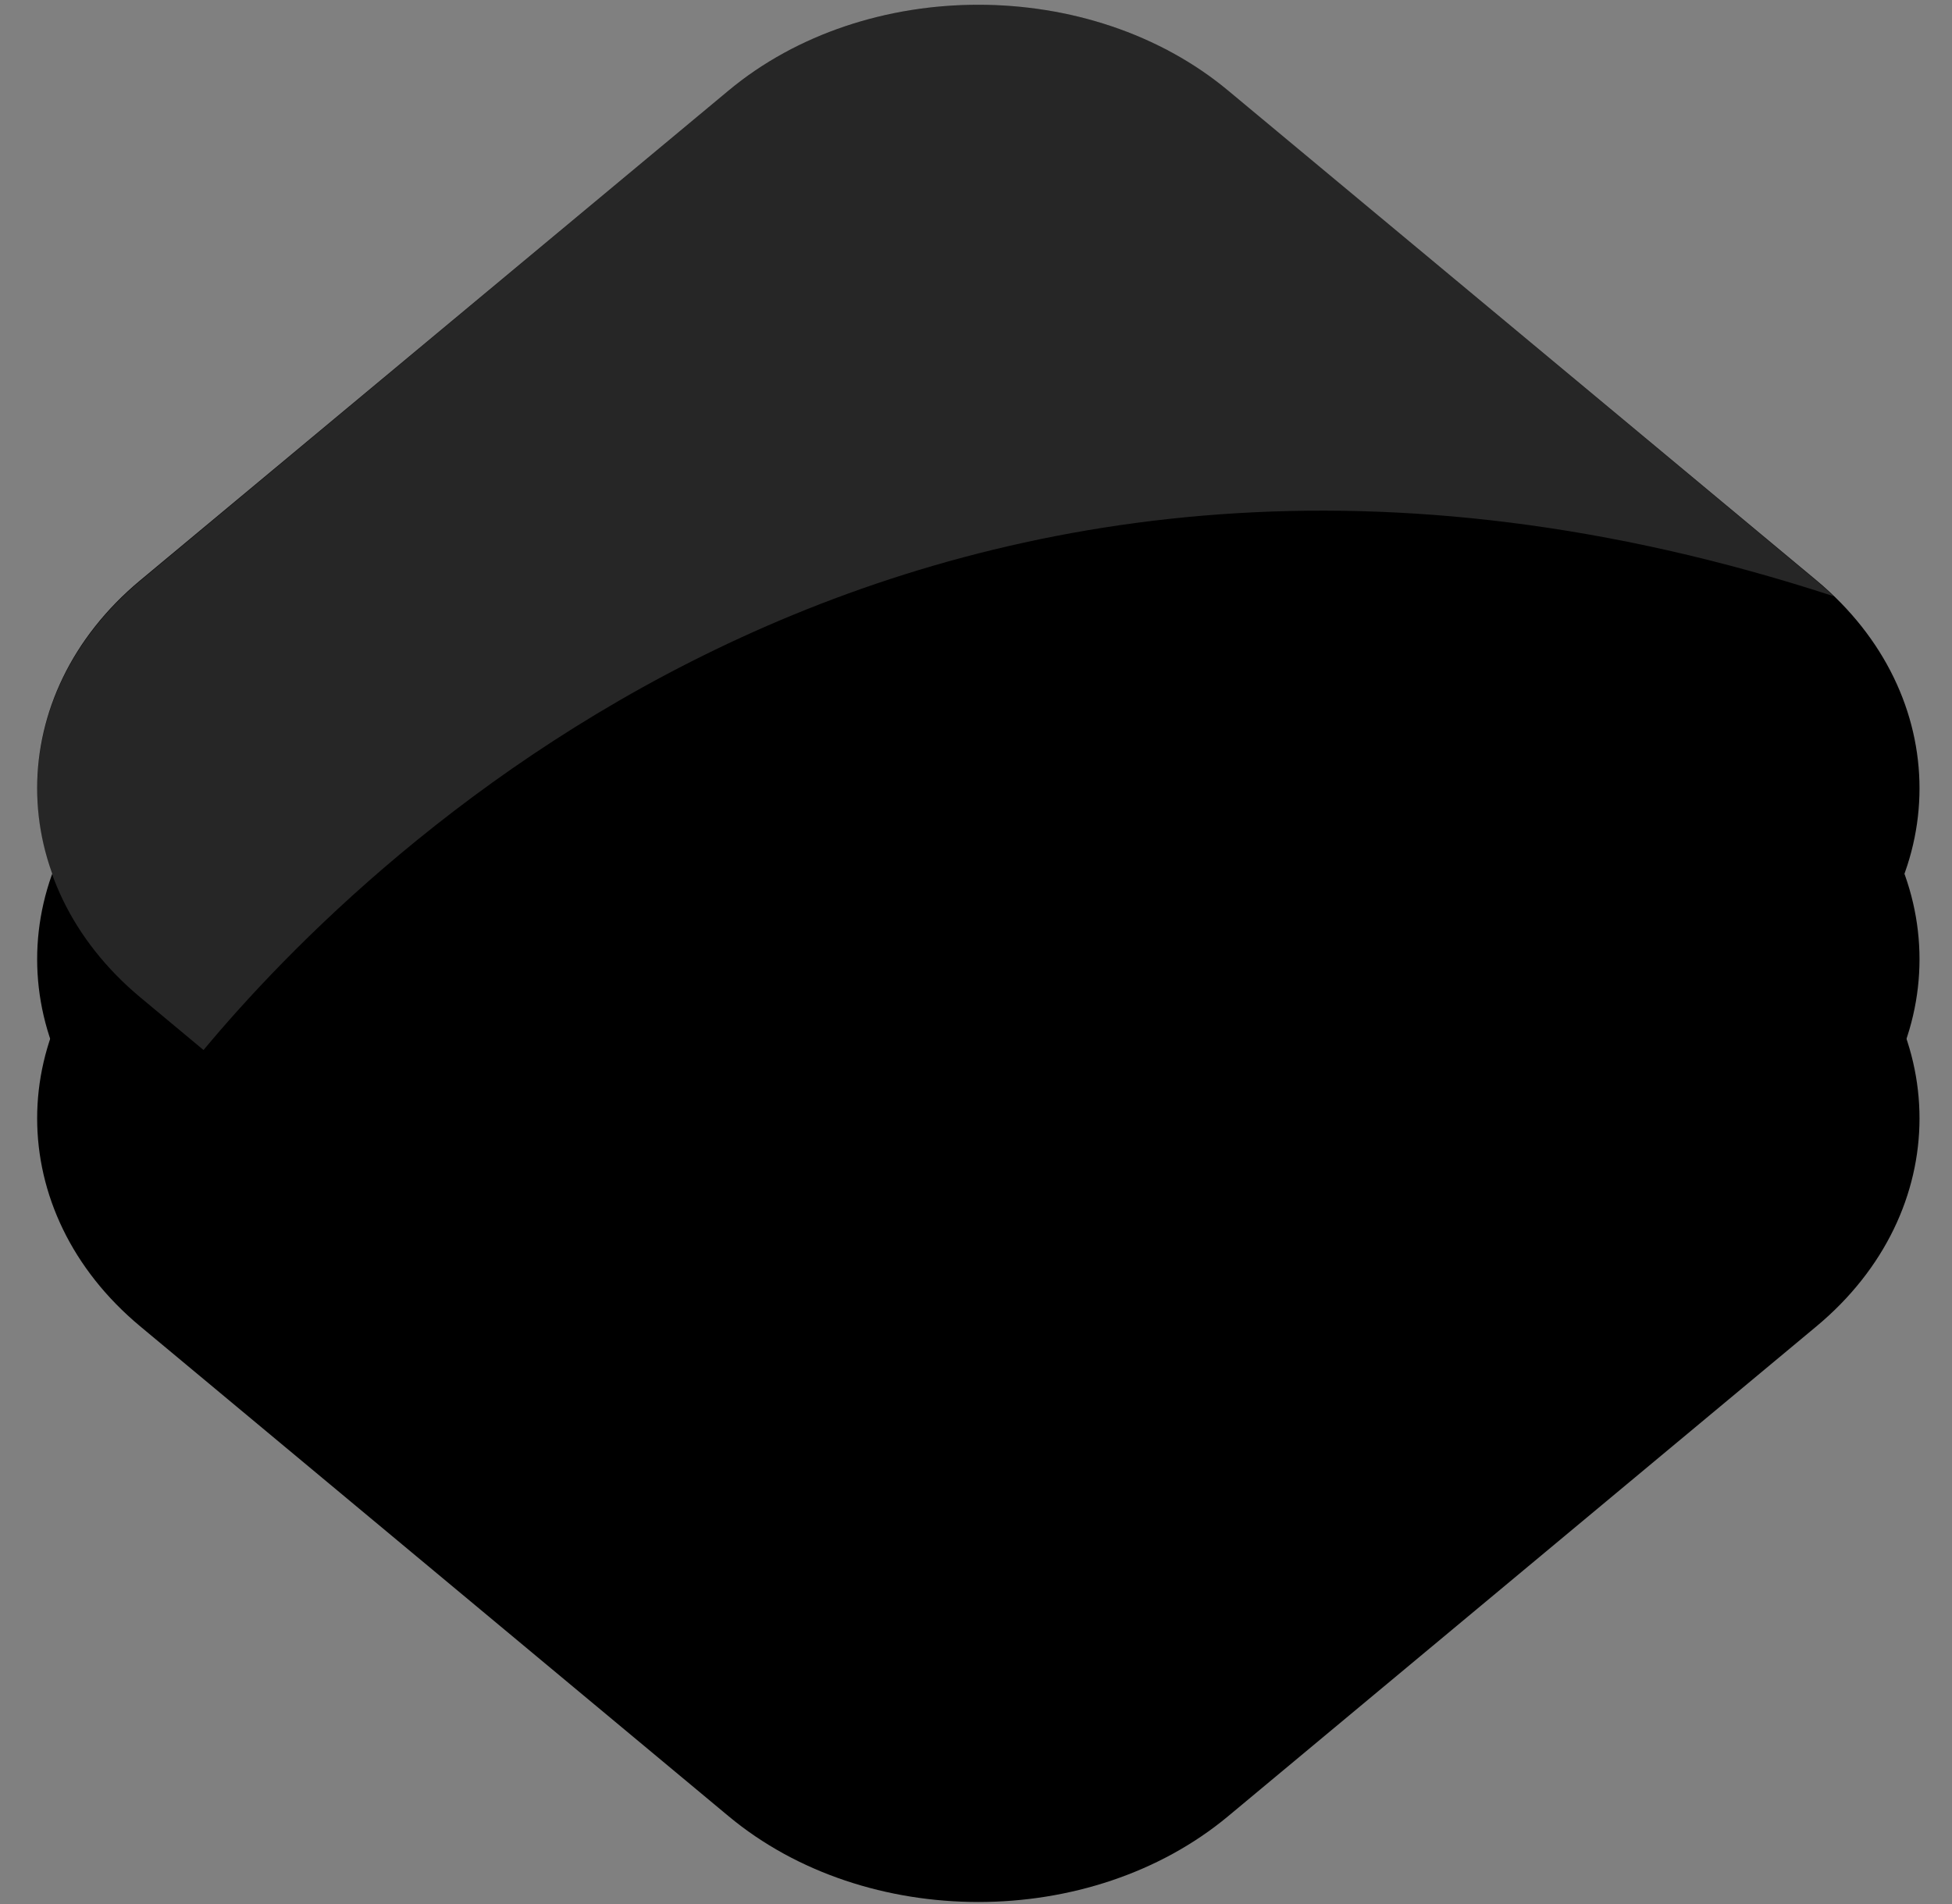 <svg width="41" height="40" viewBox="0 0 41 40" fill="none" xmlns="http://www.w3.org/2000/svg">
<rect x="0" y="0" width="41" height="40" fill="#808080" stroke="none"/>
<g clip-path="url(#clip0_33_423)">
<path d="M15.303 8.836C18.188 6.433 22.91 6.433 25.796 8.836L38.154 19.127C41.039 21.53 41.039 25.461 38.153 27.864L25.796 38.155C22.91 40.559 18.187 40.558 15.303 38.155L2.945 27.864C0.059 25.461 0.059 21.53 2.944 19.127L15.303 8.836Z" fill="black"/>
<path d="M15.303 5.492C18.188 3.089 22.91 3.089 25.796 5.492L38.154 15.783C41.039 18.186 41.039 22.118 38.153 24.521L25.796 34.811C22.91 37.215 18.187 37.214 15.303 34.811L2.945 24.521C0.059 22.118 0.059 18.186 2.944 15.783L15.303 5.492Z" fill="black"/>
<path d="M25.796 1.903L38.154 12.193C41.039 14.596 41.039 18.528 38.153 20.931L25.796 31.221C22.91 33.625 18.187 33.624 15.303 31.221L2.945 20.931C0.059 18.528 0.059 14.597 2.944 12.193L15.303 1.903C18.188 -0.501 22.91 -0.501 25.796 1.903Z" fill="black"/>
<path opacity="0.15" d="M38.512 12.525C38.398 12.414 38.279 12.307 38.157 12.204L25.799 1.904C22.912 -0.501 18.19 -0.501 15.304 1.904L2.945 12.204C0.06 14.611 0.06 18.545 2.945 20.951L4.275 22.059C7.753 17.883 19.48 6.309 38.512 12.525Z" fill="white"/>
</g>
<defs>
<clipPath id="clip0_33_423">
<rect width="39.544" height="40" fill="white" transform="translate(0.777)"/>
</clipPath>
</defs>
</svg>
